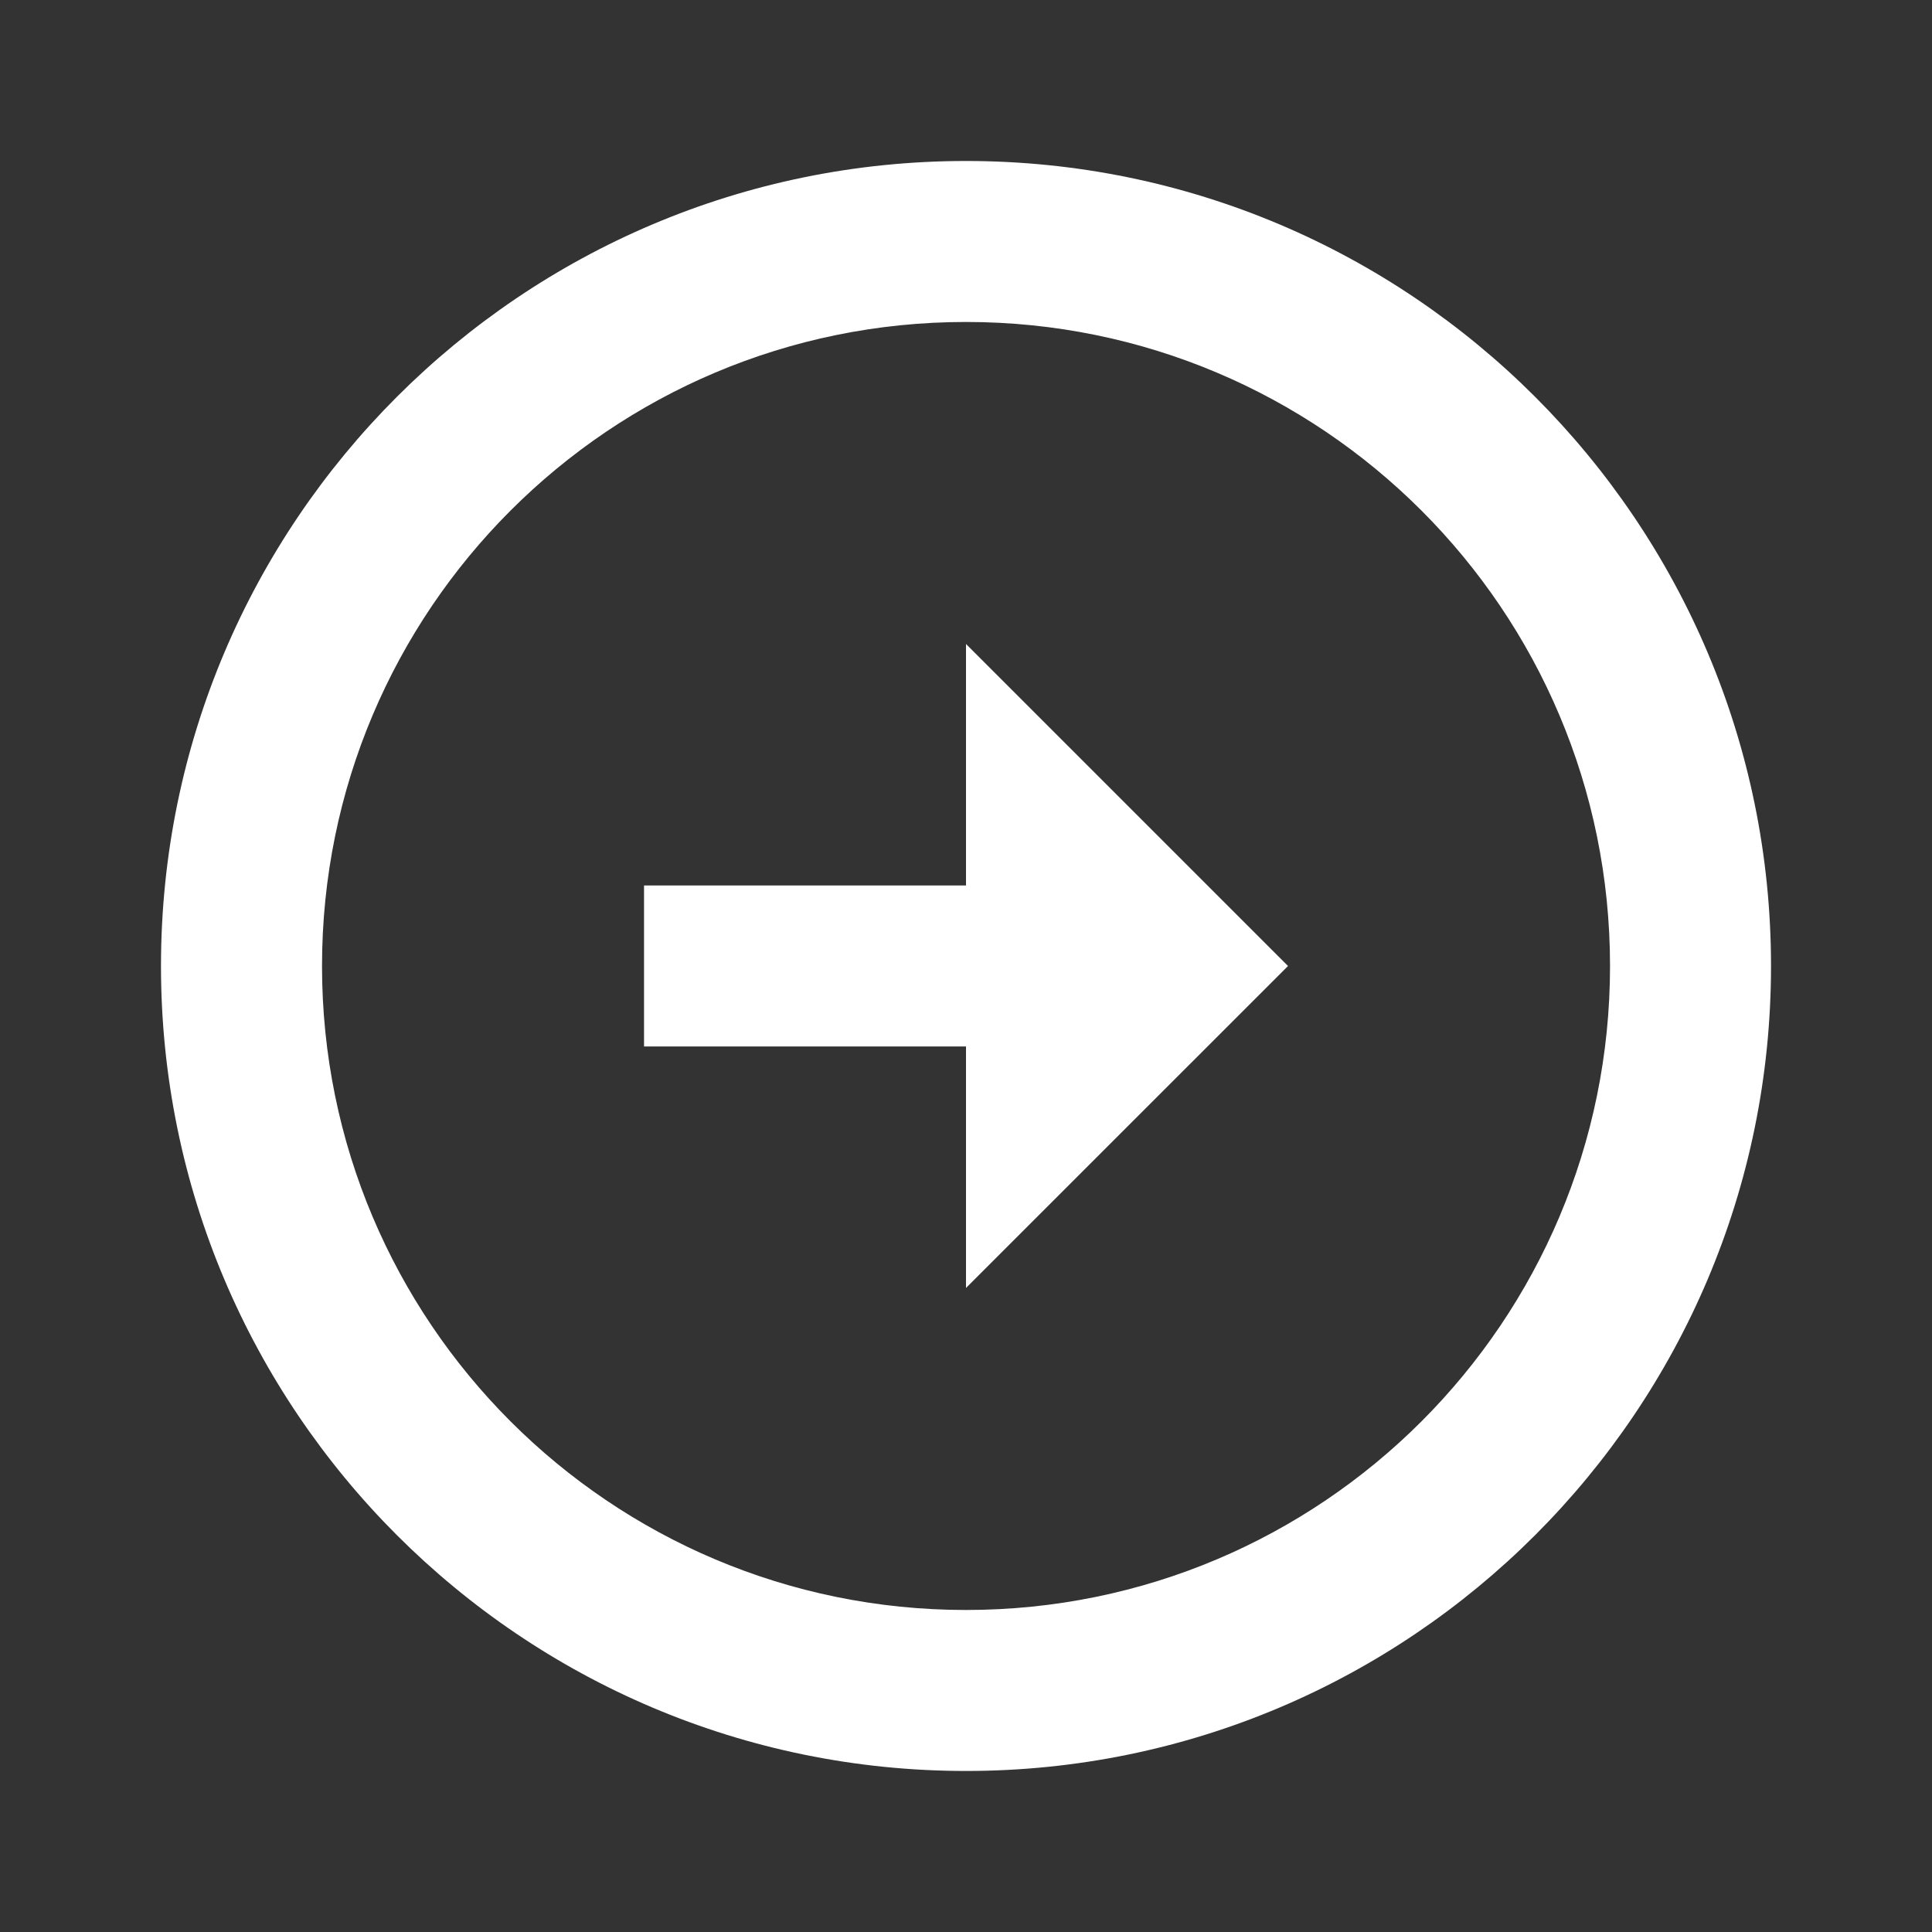<svg xmlns="http://www.w3.org/2000/svg" width="40" height="40" viewBox="0 0 40 40" fill="none"><rect x="0" y="0" width="40" height="40" fill="#333333" stroke="none"/><path d="M20 18.333V13.333L26.667 20L20 26.666V21.666H13.334V18.333H20ZM20 3.333C29.2 3.333 36.667 10.8 36.667 20C36.667 29.2 29.2 36.666 20 36.666C10.8 36.666 3.333 29.2 3.333 20C3.333 10.8 10.8 3.333 20 3.333ZM20 33.333C27.367 33.333 33.334 27.366 33.334 20C33.334 12.633 27.367 6.666 20 6.666C12.633 6.666 6.667 12.633 6.667 20C6.667 27.366 12.633 33.333 20 33.333Z" fill="white"></path></svg>
